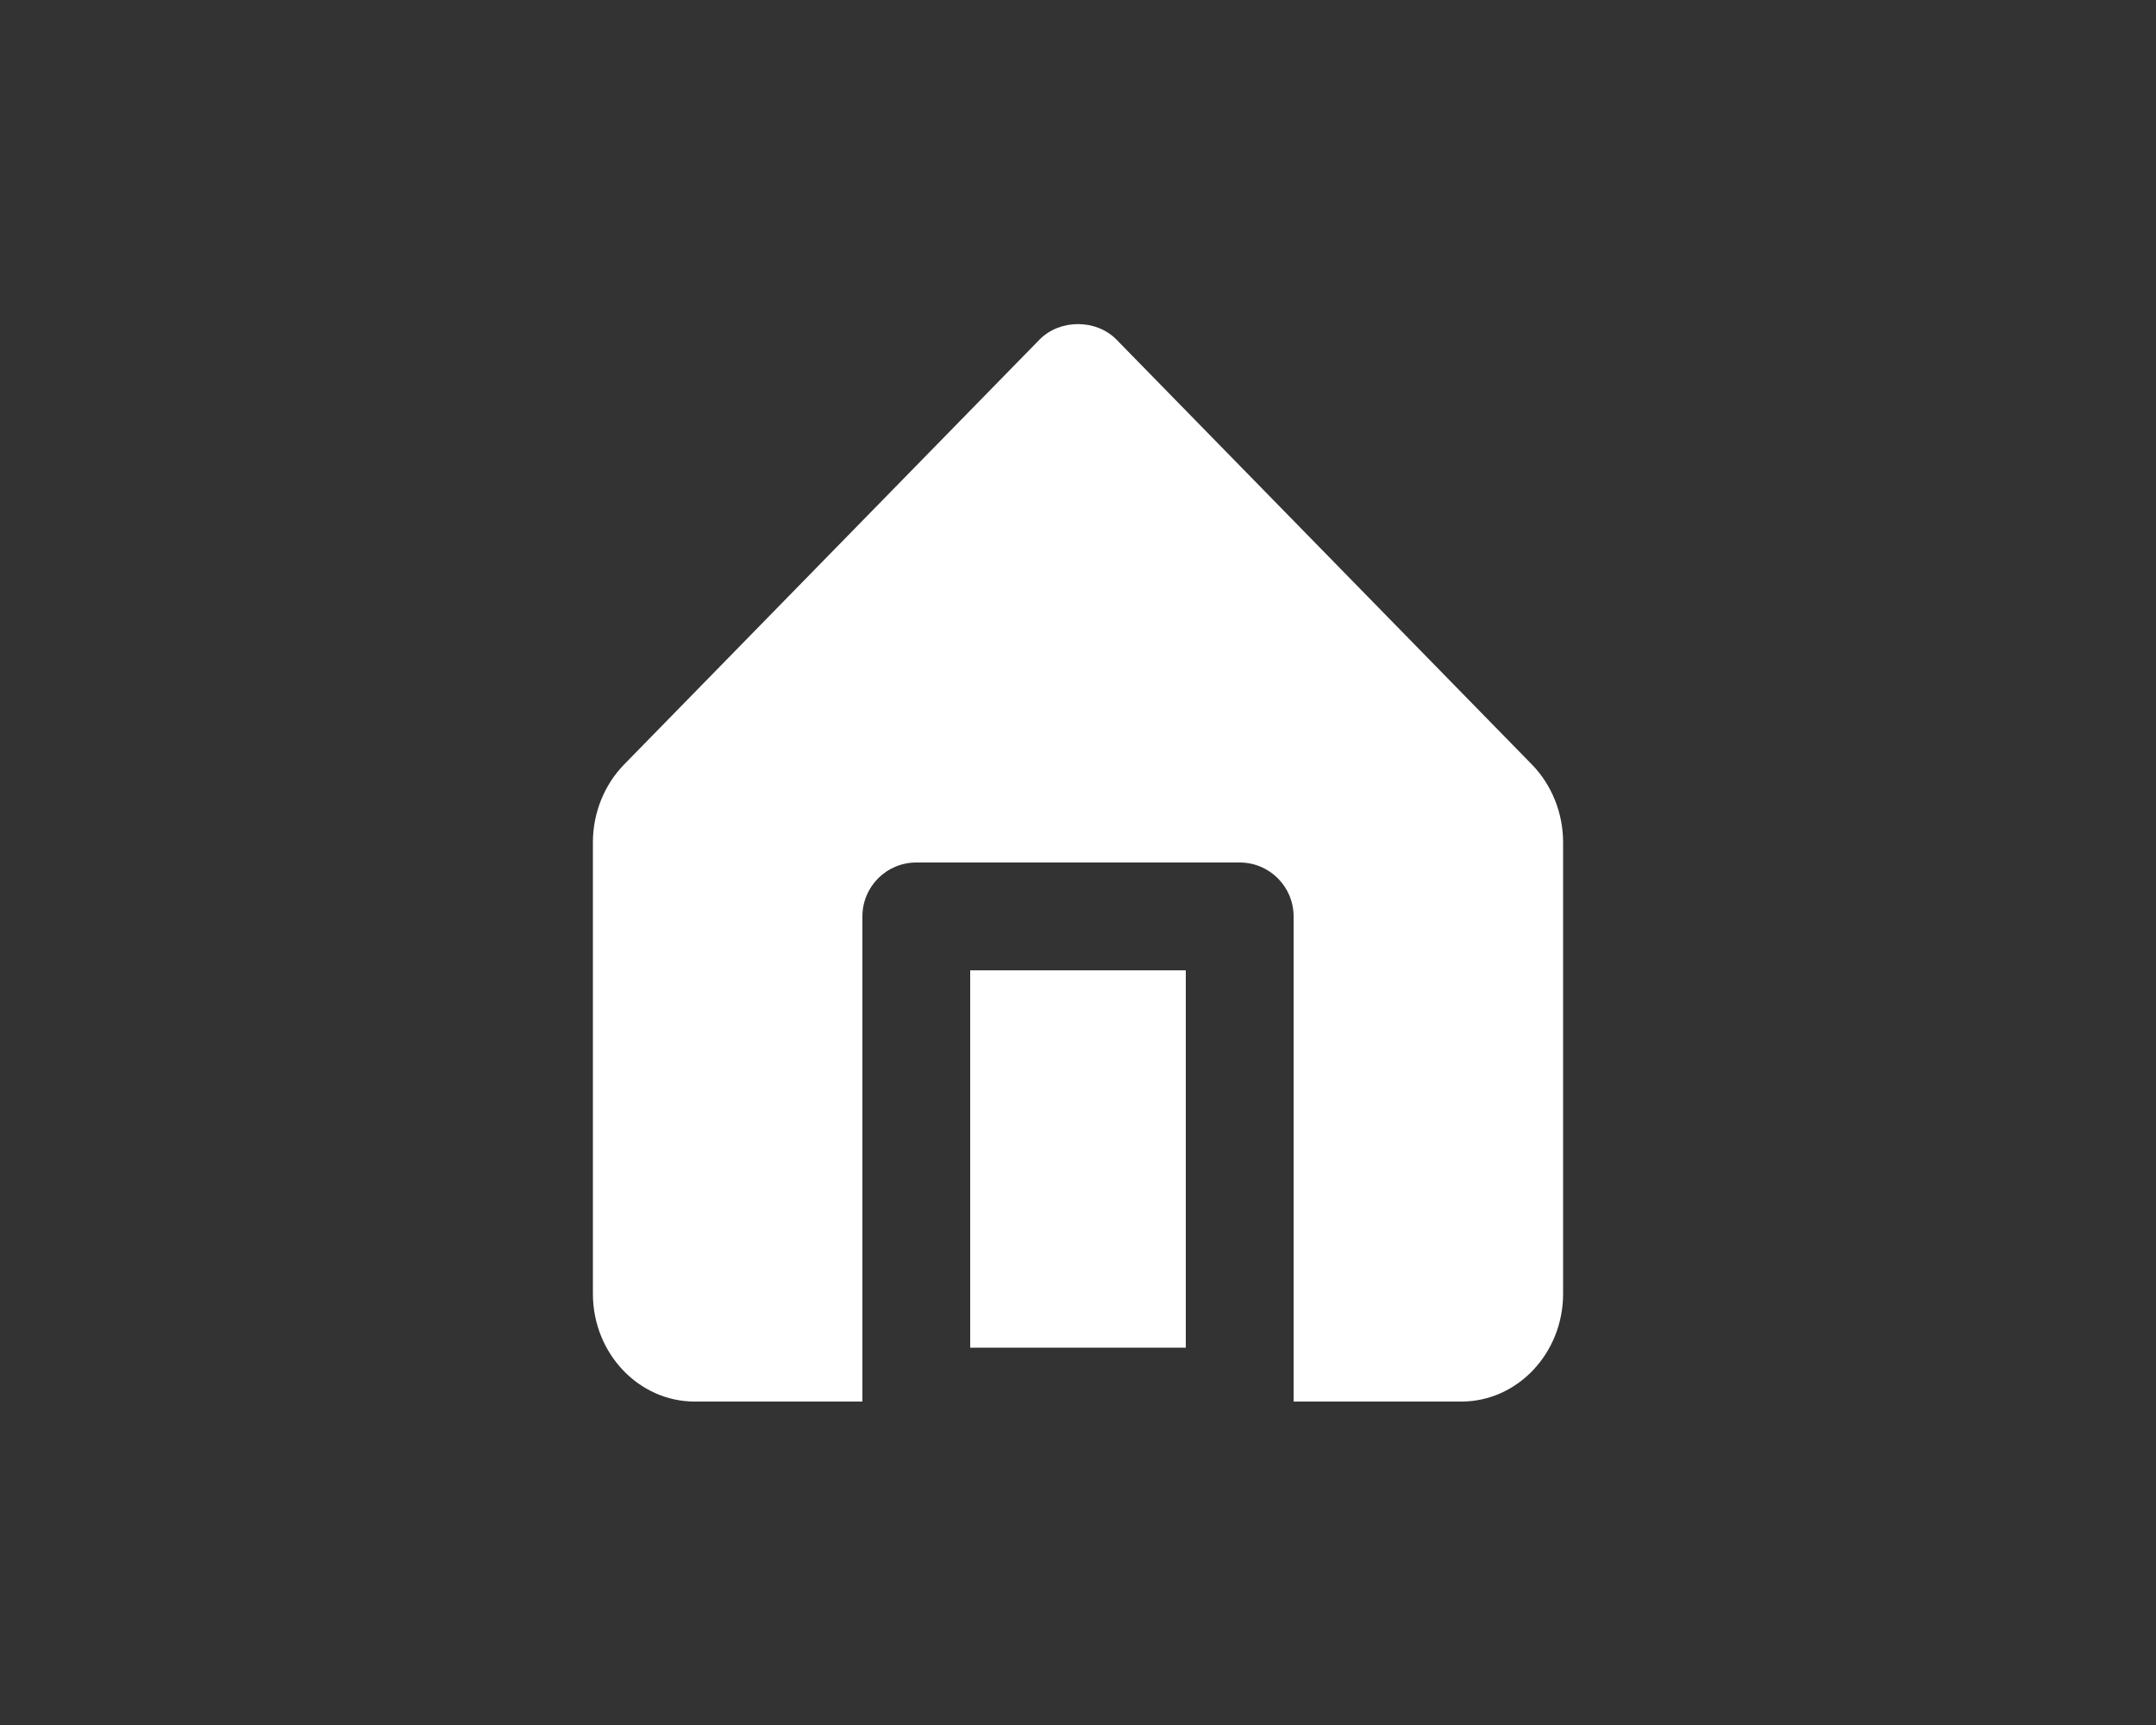 <svg width="40" height="32" viewBox="0 0 40 32" fill="none" xmlns="http://www.w3.org/2000/svg">
<rect x="0" y="0" width="40" height="32" fill="#333333" stroke="none"/>
<path fill-rule="evenodd" clip-rule="evenodd" d="M20.715 6.301L28.424 14.185C28.79 14.561 29 15.085 29 15.624V24C29 25.103 28.153 26 27.112 26H24V17C24 16.448 23.553 16 23 16H17C16.447 16 16 16.448 16 17V26H12.889C11.848 26 11 25.103 11 24V15.624C11 15.085 11.21 14.561 11.575 14.186L19.285 6.301C19.662 5.916 20.338 5.916 20.715 6.301ZM22 25H18V18H22V25Z" fill="white"/>
</svg>
